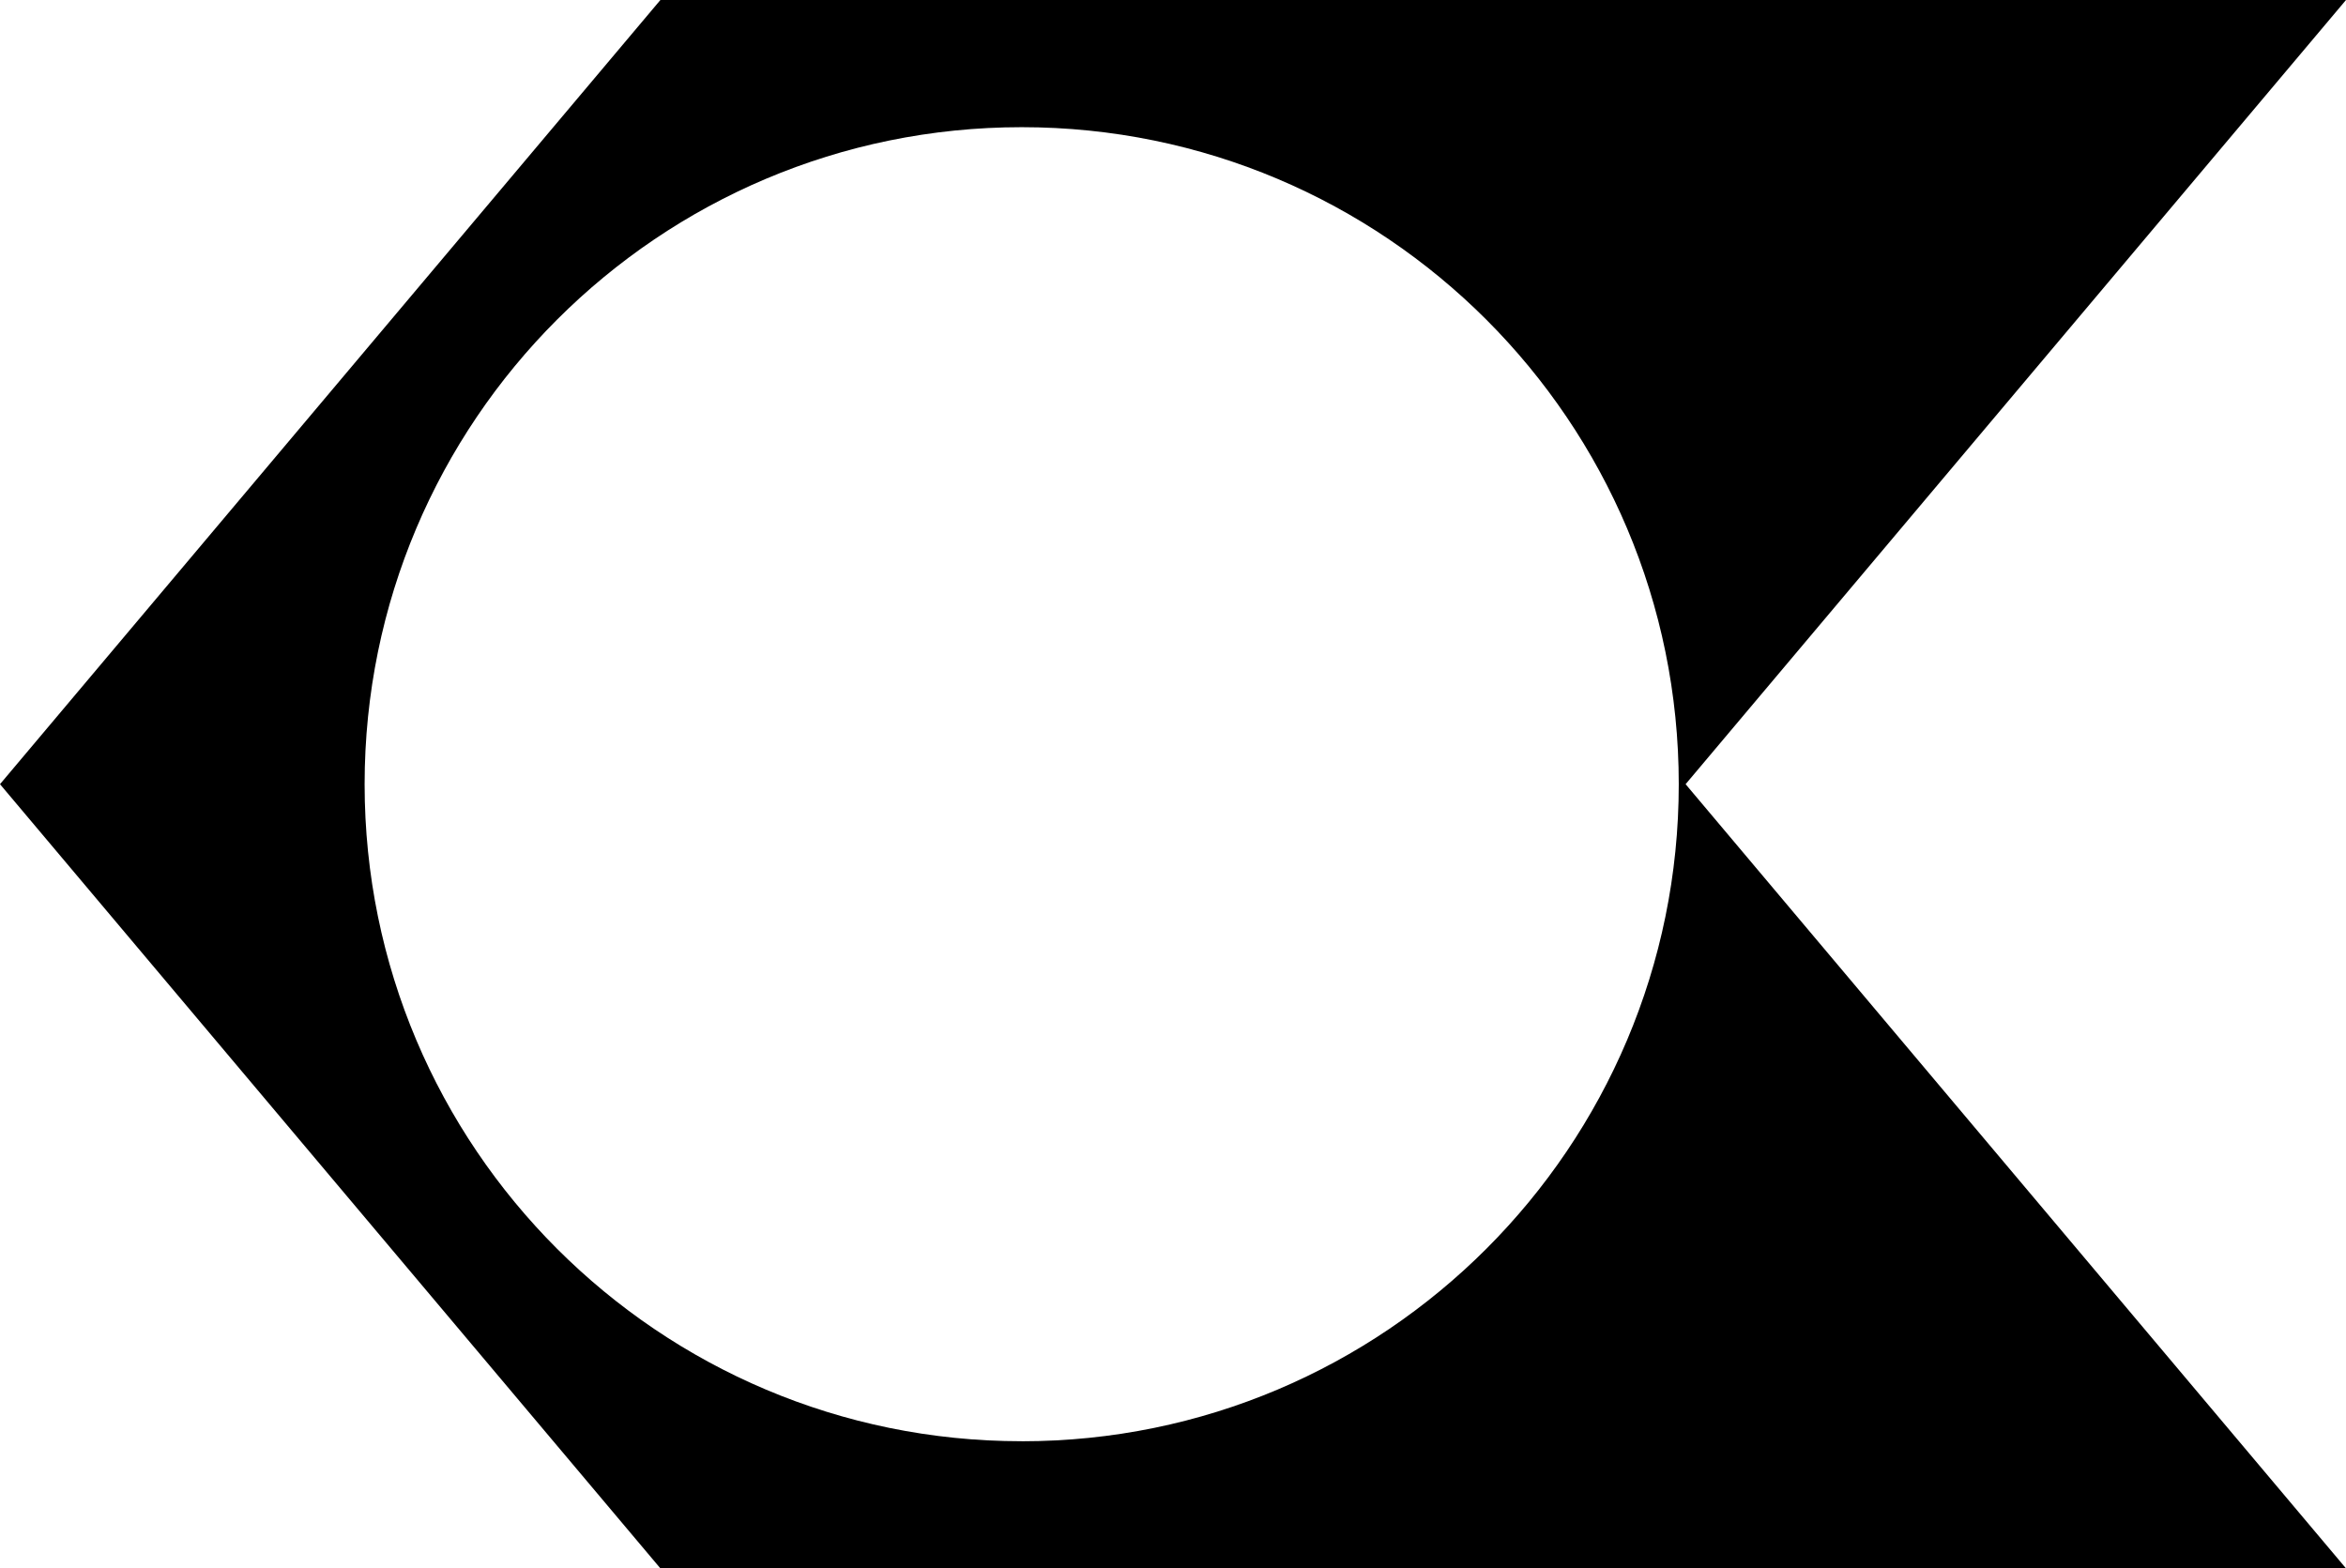 <svg data-name="Layer 1" xmlns="http://www.w3.org/2000/svg" viewBox="0 0 613.68 410.29"><path d="M613.68 0H172.75L0 205.14l172.75 205.14h440.93L440.93 205.14 613.68 0ZM267.26 377.02c-94.92 0-171.88-76.95-171.88-171.88S172.34 33.27 267.26 33.27s171.88 76.95 171.88 171.88-76.95 171.88-171.88 171.88Z"></path></svg>